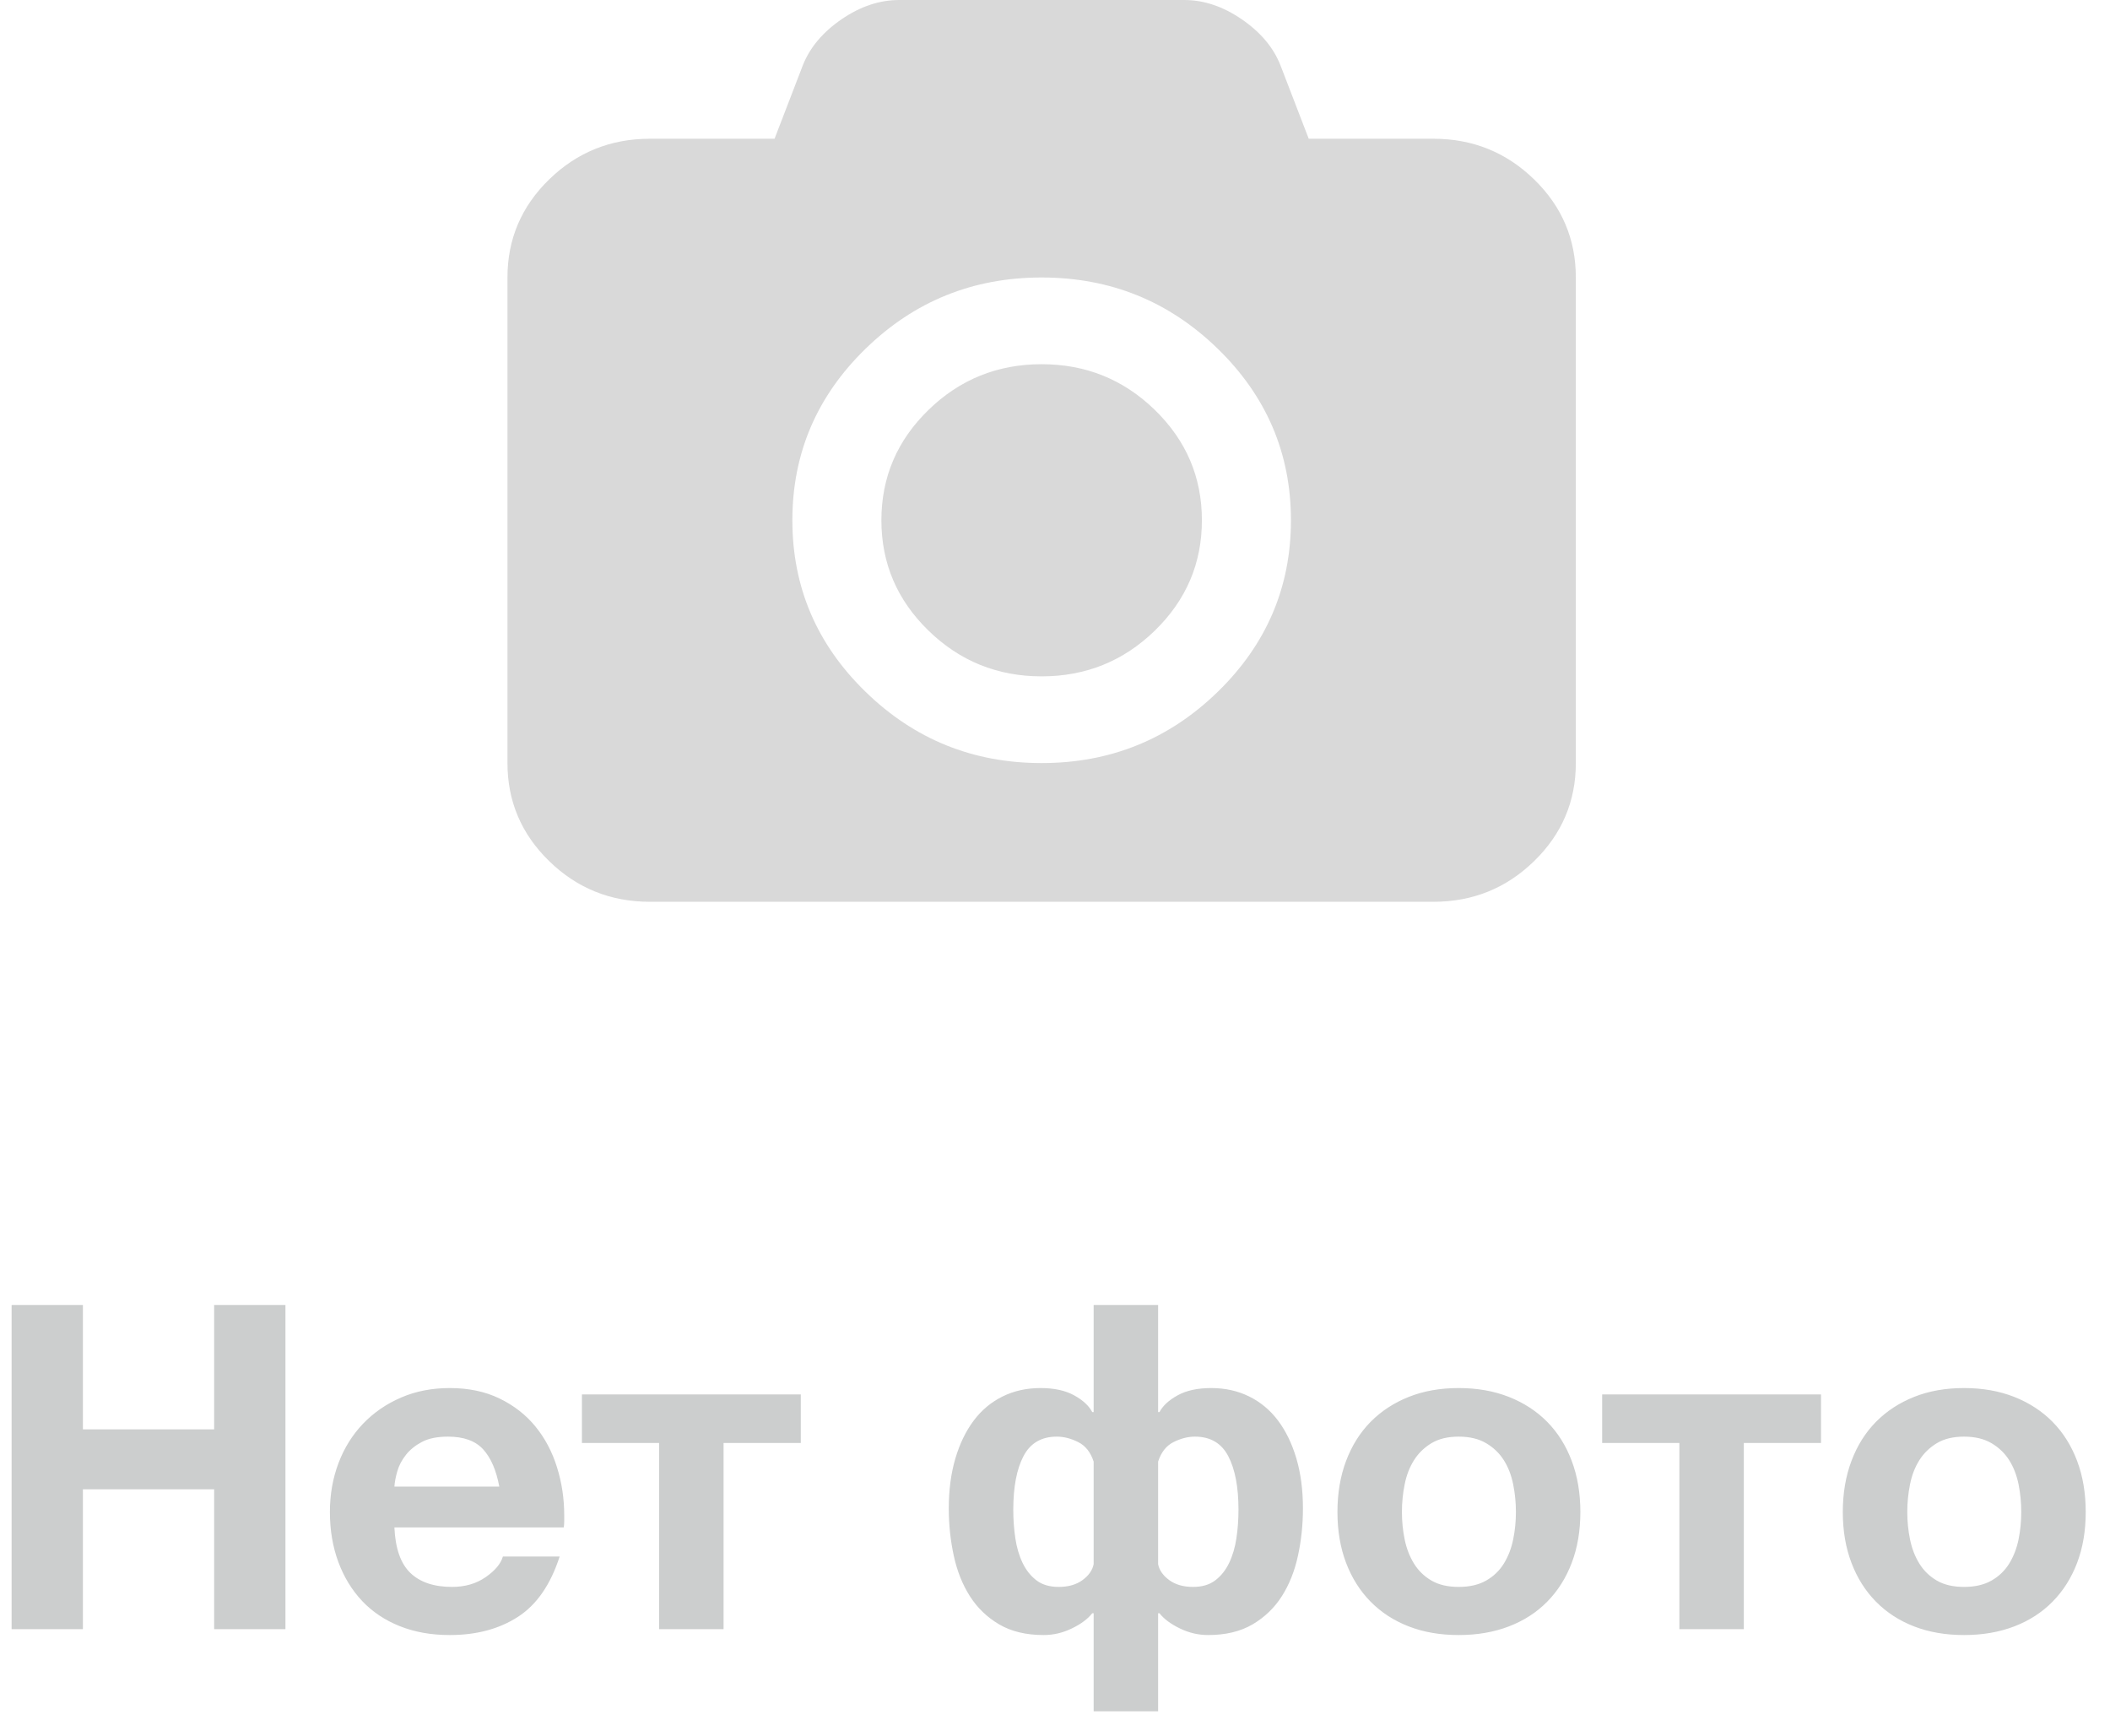 <?xml version="1.0" encoding="UTF-8"?>
<svg width="79px" height="65px" viewBox="0 0 79 65" version="1.1" xmlns="http://www.w3.org/2000/svg" xmlns:xlink="http://www.w3.org/1999/xlink">
    <!-- Generator: Sketch 43 (38999) - http://www.bohemiancoding.com/sketch -->
    <title>no photo</title>
    <desc>Created with Sketch.</desc>
    <defs></defs>
    <g id="Page-1" stroke="none" stroke-width="1" fill="none" fill-rule="evenodd">
        <g id="С-1-баннером-03" transform="translate(-390, -495)">
            <g id="Group" transform="translate(390, 495)">
                <g id="no-photo">
                    <path d="M57.438,32.243 C56.396,33.259 55.139,33.766 53.667,33.766 L24.333,33.766 C22.861,33.766 21.604,33.259 20.562,32.243 C19.521,31.23 19,30.005 19,28.571 L19,10.39 C19,8.955 19.521,7.731 20.562,6.717 C21.604,5.703 22.861,5.195 24.333,5.195 L29,5.195 L30.062,2.436 C30.327,1.773 30.809,1.201 31.51,0.721 C32.212,0.24 32.931,7.10542736e-15 33.667,7.10542736e-15 L44.334,7.10542736e-15 C45.07,7.10542736e-15 45.789,0.24 46.49,0.721 C47.192,1.201 47.674,1.773 47.938,2.436 L49,5.195 L53.667,5.195 C55.14,5.195 56.396,5.703 57.438,6.717 C58.48,7.731 59,8.955 59,10.39 L59,28.571 C59,30.005 58.479,31.23 57.438,32.243 Z M45.594,13.058 C43.767,11.279 41.57,10.39 39,10.39 C36.431,10.39 34.233,11.279 32.407,13.058 C30.58,14.837 29.667,16.978 29.667,19.481 C29.667,21.984 30.58,24.125 32.407,25.903 C34.233,27.682 36.431,28.572 39,28.572 C41.57,28.572 43.768,27.682 45.594,25.903 C47.42,24.124 48.334,21.984 48.334,19.481 C48.334,16.978 47.421,14.837 45.594,13.058 Z M39,25.325 C37.347,25.325 35.934,24.753 34.761,23.61 C33.587,22.467 33,21.09 33,19.481 C33,17.871 33.587,16.494 34.761,15.351 C35.934,14.208 37.347,13.637 39,13.637 C40.653,13.637 42.066,14.208 43.24,15.351 C44.414,16.494 45,17.871 45,19.481 C45,21.09 44.414,22.467 43.24,23.61 C42.066,24.753 40.653,25.325 39,25.325 Z" id="Shape" fill="#000000" opacity="0.15"></path>
                    <path d="M0.435,48.862 L3.104,48.862 L3.104,53.52 L8.018,53.52 L8.018,48.862 L10.687,48.862 L10.687,61 L8.018,61 L8.018,55.764 L3.104,55.764 L3.104,61 L0.435,61 L0.435,48.862 Z M16.84,61.221 C16.149,61.221 15.526,61.111 14.97,60.889 C14.415,60.668 13.945,60.354 13.559,59.946 C13.174,59.538 12.877,59.051 12.667,58.484 C12.457,57.917 12.352,57.294 12.352,56.614 C12.352,55.957 12.46,55.345 12.675,54.778 C12.891,54.211 13.197,53.721 13.594,53.307 C13.99,52.894 14.463,52.568 15.013,52.33 C15.563,52.092 16.172,51.973 16.84,51.973 C17.543,51.973 18.164,52.103 18.702,52.364 C19.24,52.625 19.688,52.973 20.045,53.41 C20.402,53.846 20.671,54.353 20.852,54.931 C21.034,55.509 21.125,56.11 21.125,56.733 L21.125,56.962 C21.125,57.036 21.119,57.113 21.108,57.192 L14.767,57.192 C14.801,57.974 14.999,58.541 15.361,58.892 C15.724,59.243 16.245,59.419 16.925,59.419 C17.413,59.419 17.832,59.297 18.183,59.053 C18.535,58.81 18.75,58.552 18.829,58.28 L20.954,58.28 C20.614,59.334 20.093,60.088 19.39,60.541 C18.688,60.994 17.838,61.221 16.84,61.221 Z M18.694,55.662 C18.58,55.05 18.379,54.585 18.09,54.268 C17.801,53.951 17.362,53.792 16.773,53.792 C16.376,53.792 16.053,53.857 15.803,53.987 C15.554,54.118 15.353,54.279 15.2,54.472 C15.047,54.665 14.939,54.869 14.877,55.084 C14.815,55.299 14.778,55.492 14.767,55.662 L18.694,55.662 Z M24.677,54.03 L21.788,54.03 L21.788,52.211 L29.982,52.211 L29.982,54.03 L27.091,54.03 L27.091,61 L24.677,61 L24.677,54.03 Z M40.947,60.405 L40.895,60.405 C40.725,60.62 40.471,60.81 40.13,60.974 C39.79,61.139 39.439,61.221 39.077,61.221 C38.419,61.221 37.864,61.088 37.41,60.822 C36.957,60.555 36.592,60.204 36.314,59.767 C36.036,59.331 35.835,58.827 35.711,58.255 C35.586,57.682 35.523,57.09 35.523,56.478 C35.523,55.787 35.606,55.163 35.77,54.608 C35.934,54.053 36.164,53.58 36.459,53.188 C36.753,52.797 37.113,52.497 37.538,52.288 C37.963,52.078 38.436,51.973 38.958,51.973 C39.468,51.973 39.887,52.064 40.215,52.245 C40.544,52.426 40.771,52.636 40.895,52.874 L40.947,52.874 L40.947,48.862 L43.361,48.862 L43.361,52.874 L43.411,52.874 C43.536,52.636 43.763,52.426 44.092,52.245 C44.42,52.064 44.839,51.973 45.349,51.973 C45.871,51.973 46.344,52.078 46.769,52.288 C47.194,52.497 47.554,52.797 47.849,53.188 C48.143,53.58 48.373,54.053 48.537,54.608 C48.701,55.163 48.783,55.787 48.783,56.478 C48.783,57.09 48.721,57.682 48.596,58.255 C48.472,58.827 48.271,59.331 47.993,59.767 C47.715,60.204 47.35,60.555 46.897,60.822 C46.443,61.088 45.888,61.221 45.23,61.221 C44.868,61.221 44.517,61.139 44.176,60.974 C43.836,60.81 43.582,60.62 43.411,60.405 L43.361,60.405 L43.361,64.077 L40.947,64.077 L40.947,60.405 Z M39.638,59.419 C40,59.419 40.298,59.334 40.53,59.164 C40.762,58.994 40.901,58.796 40.947,58.569 L40.947,54.727 C40.833,54.376 40.641,54.132 40.368,53.996 C40.096,53.86 39.83,53.792 39.569,53.792 C38.991,53.792 38.575,54.036 38.32,54.523 C38.065,55.01 37.938,55.679 37.938,56.529 C37.938,56.892 37.963,57.246 38.014,57.592 C38.065,57.937 38.156,58.246 38.286,58.518 C38.416,58.79 38.589,59.008 38.804,59.172 C39.02,59.337 39.297,59.419 39.638,59.419 Z M44.669,59.419 C45.01,59.419 45.287,59.337 45.502,59.172 C45.718,59.008 45.891,58.79 46.021,58.518 C46.151,58.246 46.242,57.937 46.293,57.592 C46.344,57.246 46.37,56.892 46.37,56.529 C46.37,55.679 46.242,55.01 45.987,54.523 C45.732,54.036 45.316,53.792 44.737,53.792 C44.477,53.792 44.211,53.86 43.938,53.996 C43.666,54.132 43.474,54.376 43.361,54.727 L43.361,58.569 C43.406,58.796 43.545,58.994 43.777,59.164 C44.009,59.334 44.307,59.419 44.669,59.419 Z M54.614,61.221 C53.923,61.221 53.3,61.113 52.745,60.898 C52.189,60.683 51.713,60.374 51.316,59.971 C50.92,59.569 50.614,59.085 50.398,58.518 C50.183,57.951 50.075,57.317 50.075,56.614 C50.075,55.911 50.183,55.274 50.398,54.702 C50.614,54.129 50.92,53.642 51.316,53.239 C51.713,52.837 52.189,52.526 52.745,52.304 C53.3,52.083 53.923,51.973 54.614,51.973 C55.306,51.973 55.932,52.083 56.493,52.304 C57.054,52.526 57.533,52.837 57.929,53.239 C58.326,53.642 58.632,54.129 58.847,54.702 C59.063,55.274 59.17,55.911 59.17,56.614 C59.17,57.317 59.063,57.951 58.847,58.518 C58.632,59.085 58.326,59.569 57.929,59.971 C57.533,60.374 57.054,60.683 56.493,60.898 C55.932,61.113 55.306,61.221 54.614,61.221 Z M54.614,59.419 C55.023,59.419 55.365,59.34 55.643,59.181 C55.921,59.022 56.142,58.81 56.306,58.544 C56.47,58.277 56.586,57.977 56.654,57.642 C56.723,57.308 56.757,56.965 56.757,56.614 C56.757,56.263 56.723,55.917 56.654,55.577 C56.586,55.237 56.47,54.937 56.306,54.676 C56.142,54.415 55.921,54.203 55.643,54.038 C55.365,53.874 55.023,53.792 54.614,53.792 C54.206,53.792 53.867,53.874 53.594,54.038 C53.322,54.203 53.104,54.415 52.94,54.676 C52.776,54.937 52.66,55.237 52.592,55.577 C52.523,55.917 52.489,56.263 52.489,56.614 C52.489,56.965 52.523,57.308 52.592,57.642 C52.66,57.977 52.776,58.277 52.94,58.544 C53.104,58.81 53.322,59.022 53.594,59.181 C53.867,59.34 54.206,59.419 54.614,59.419 Z M62.877,54.03 L59.986,54.03 L59.986,52.211 L68.18,52.211 L68.18,54.03 L65.29,54.03 L65.29,61 L62.877,61 L62.877,54.03 Z M73.535,61.221 C72.844,61.221 72.221,61.113 71.665,60.898 C71.11,60.683 70.634,60.374 70.237,59.971 C69.841,59.569 69.535,59.085 69.32,58.518 C69.104,57.951 68.996,57.317 68.996,56.614 C68.996,55.911 69.104,55.274 69.32,54.702 C69.535,54.129 69.841,53.642 70.237,53.239 C70.634,52.837 71.11,52.526 71.665,52.304 C72.221,52.083 72.844,51.973 73.535,51.973 C74.227,51.973 74.853,52.083 75.414,52.304 C75.975,52.526 76.454,52.837 76.85,53.239 C77.247,53.642 77.553,54.129 77.769,54.702 C77.984,55.274 78.091,55.911 78.091,56.614 C78.091,57.317 77.984,57.951 77.769,58.518 C77.553,59.085 77.247,59.569 76.85,59.971 C76.454,60.374 75.975,60.683 75.414,60.898 C74.853,61.113 74.227,61.221 73.535,61.221 Z M73.535,59.419 C73.944,59.419 74.286,59.34 74.564,59.181 C74.842,59.022 75.063,58.81 75.227,58.544 C75.391,58.277 75.507,57.977 75.576,57.642 C75.644,57.308 75.677,56.965 75.677,56.614 C75.677,56.263 75.644,55.917 75.576,55.577 C75.507,55.237 75.391,54.937 75.227,54.676 C75.063,54.415 74.842,54.203 74.564,54.038 C74.286,53.874 73.944,53.792 73.535,53.792 C73.127,53.792 72.788,53.874 72.516,54.038 C72.243,54.203 72.025,54.415 71.861,54.676 C71.697,54.937 71.581,55.237 71.513,55.577 C71.444,55.917 71.41,56.263 71.41,56.614 C71.41,56.965 71.444,57.308 71.513,57.642 C71.581,57.977 71.697,58.277 71.861,58.544 C72.025,58.81 72.243,59.022 72.516,59.181 C72.788,59.34 73.127,59.419 73.535,59.419 Z" id="Нет-фото" fill="#CCCECE"></path>
                </g>
            </g>
        </g>
    </g>
</svg>